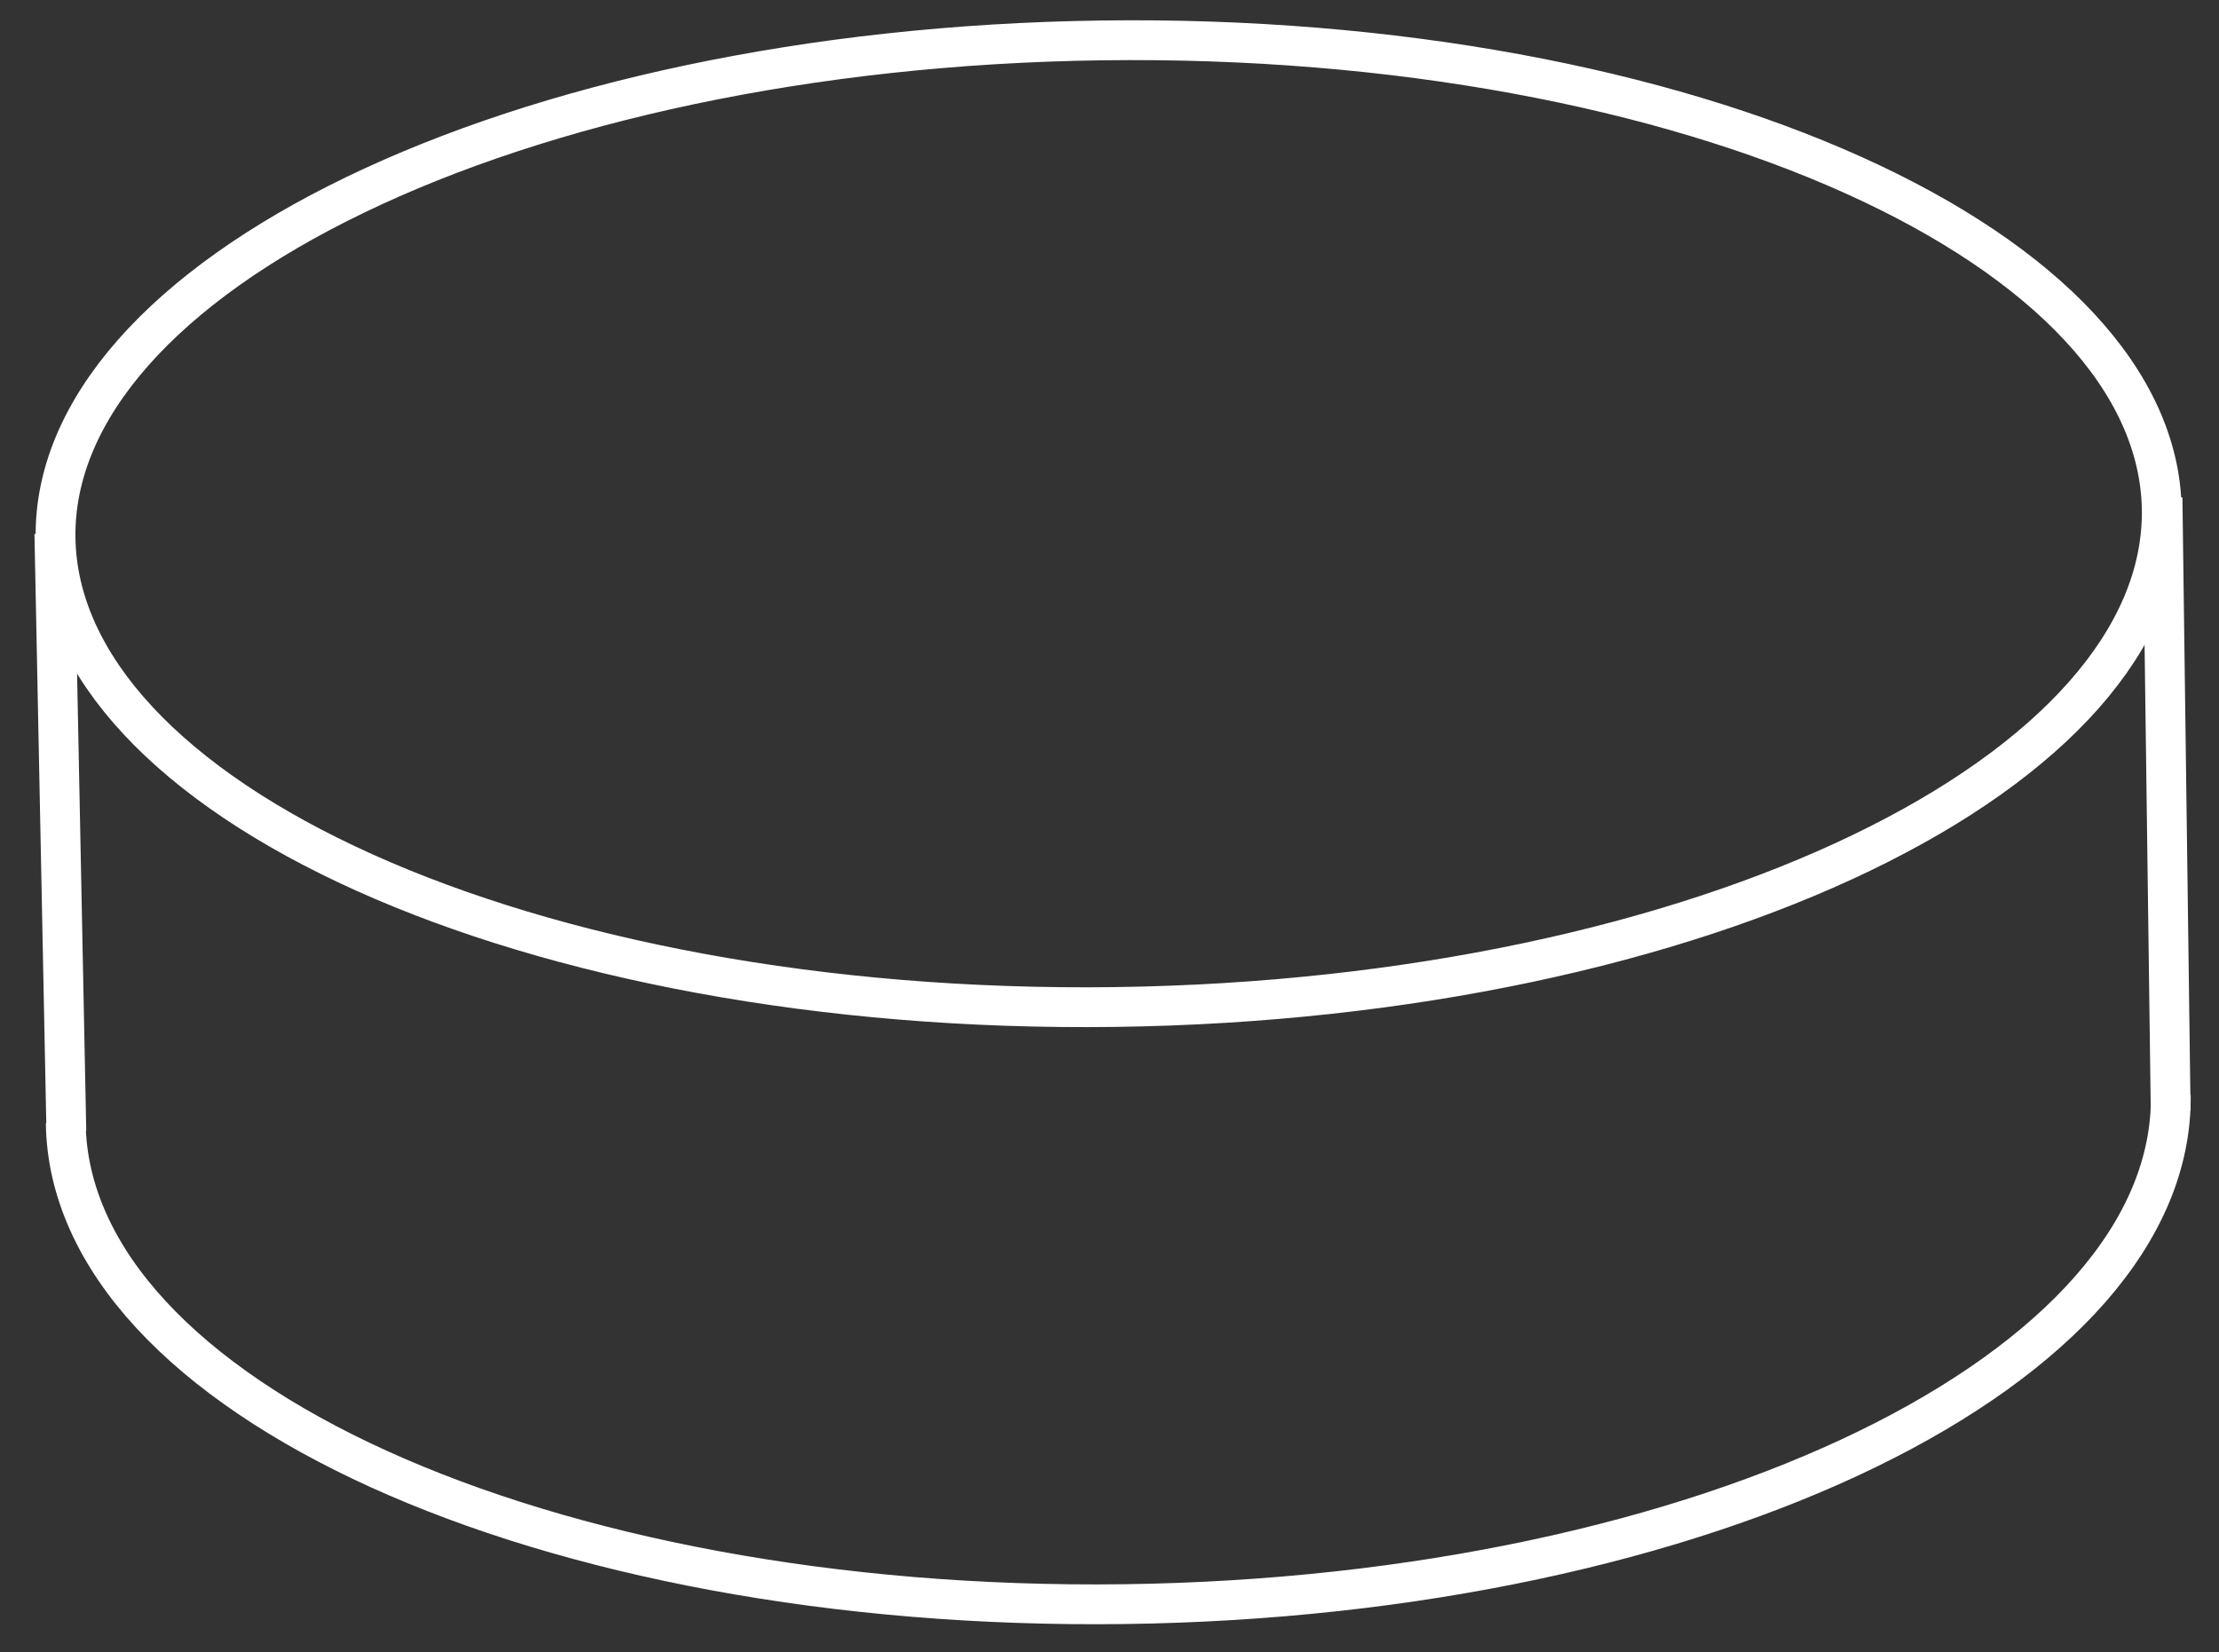 <svg width="223" height="166" viewBox="0 0 223 166" fill="none" xmlns="http://www.w3.org/2000/svg">
<rect x="0" y="0" width="223" height="166" fill="#333333" stroke="none"/>
<path d="M218.154 110.03C218.519 137.508 171.459 160.414 113.043 161.19C54.626 161.966 6.973 140.319 6.607 112.84" stroke="white" stroke-width="4"/>
<path d="M217.324 50.008L218.144 111.61" stroke="white" stroke-width="4"/>
<path d="M5.463 53.615L6.668 113.664" stroke="white" stroke-width="4"/>
<path d="M217.246 51.218C217.418 64.129 206.297 76.42 187.116 85.675C168.052 94.873 141.523 100.798 112.06 101.189C82.597 101.58 55.92 96.363 36.618 87.674C17.198 78.932 5.754 66.941 5.582 54.03C5.41 41.118 16.531 28.828 35.712 19.573C54.776 10.374 81.304 4.45 110.768 4.059C140.231 3.667 166.907 8.885 186.209 17.573C205.63 26.315 217.074 38.307 217.246 51.218Z" stroke="white" stroke-width="4"/>
</svg>
